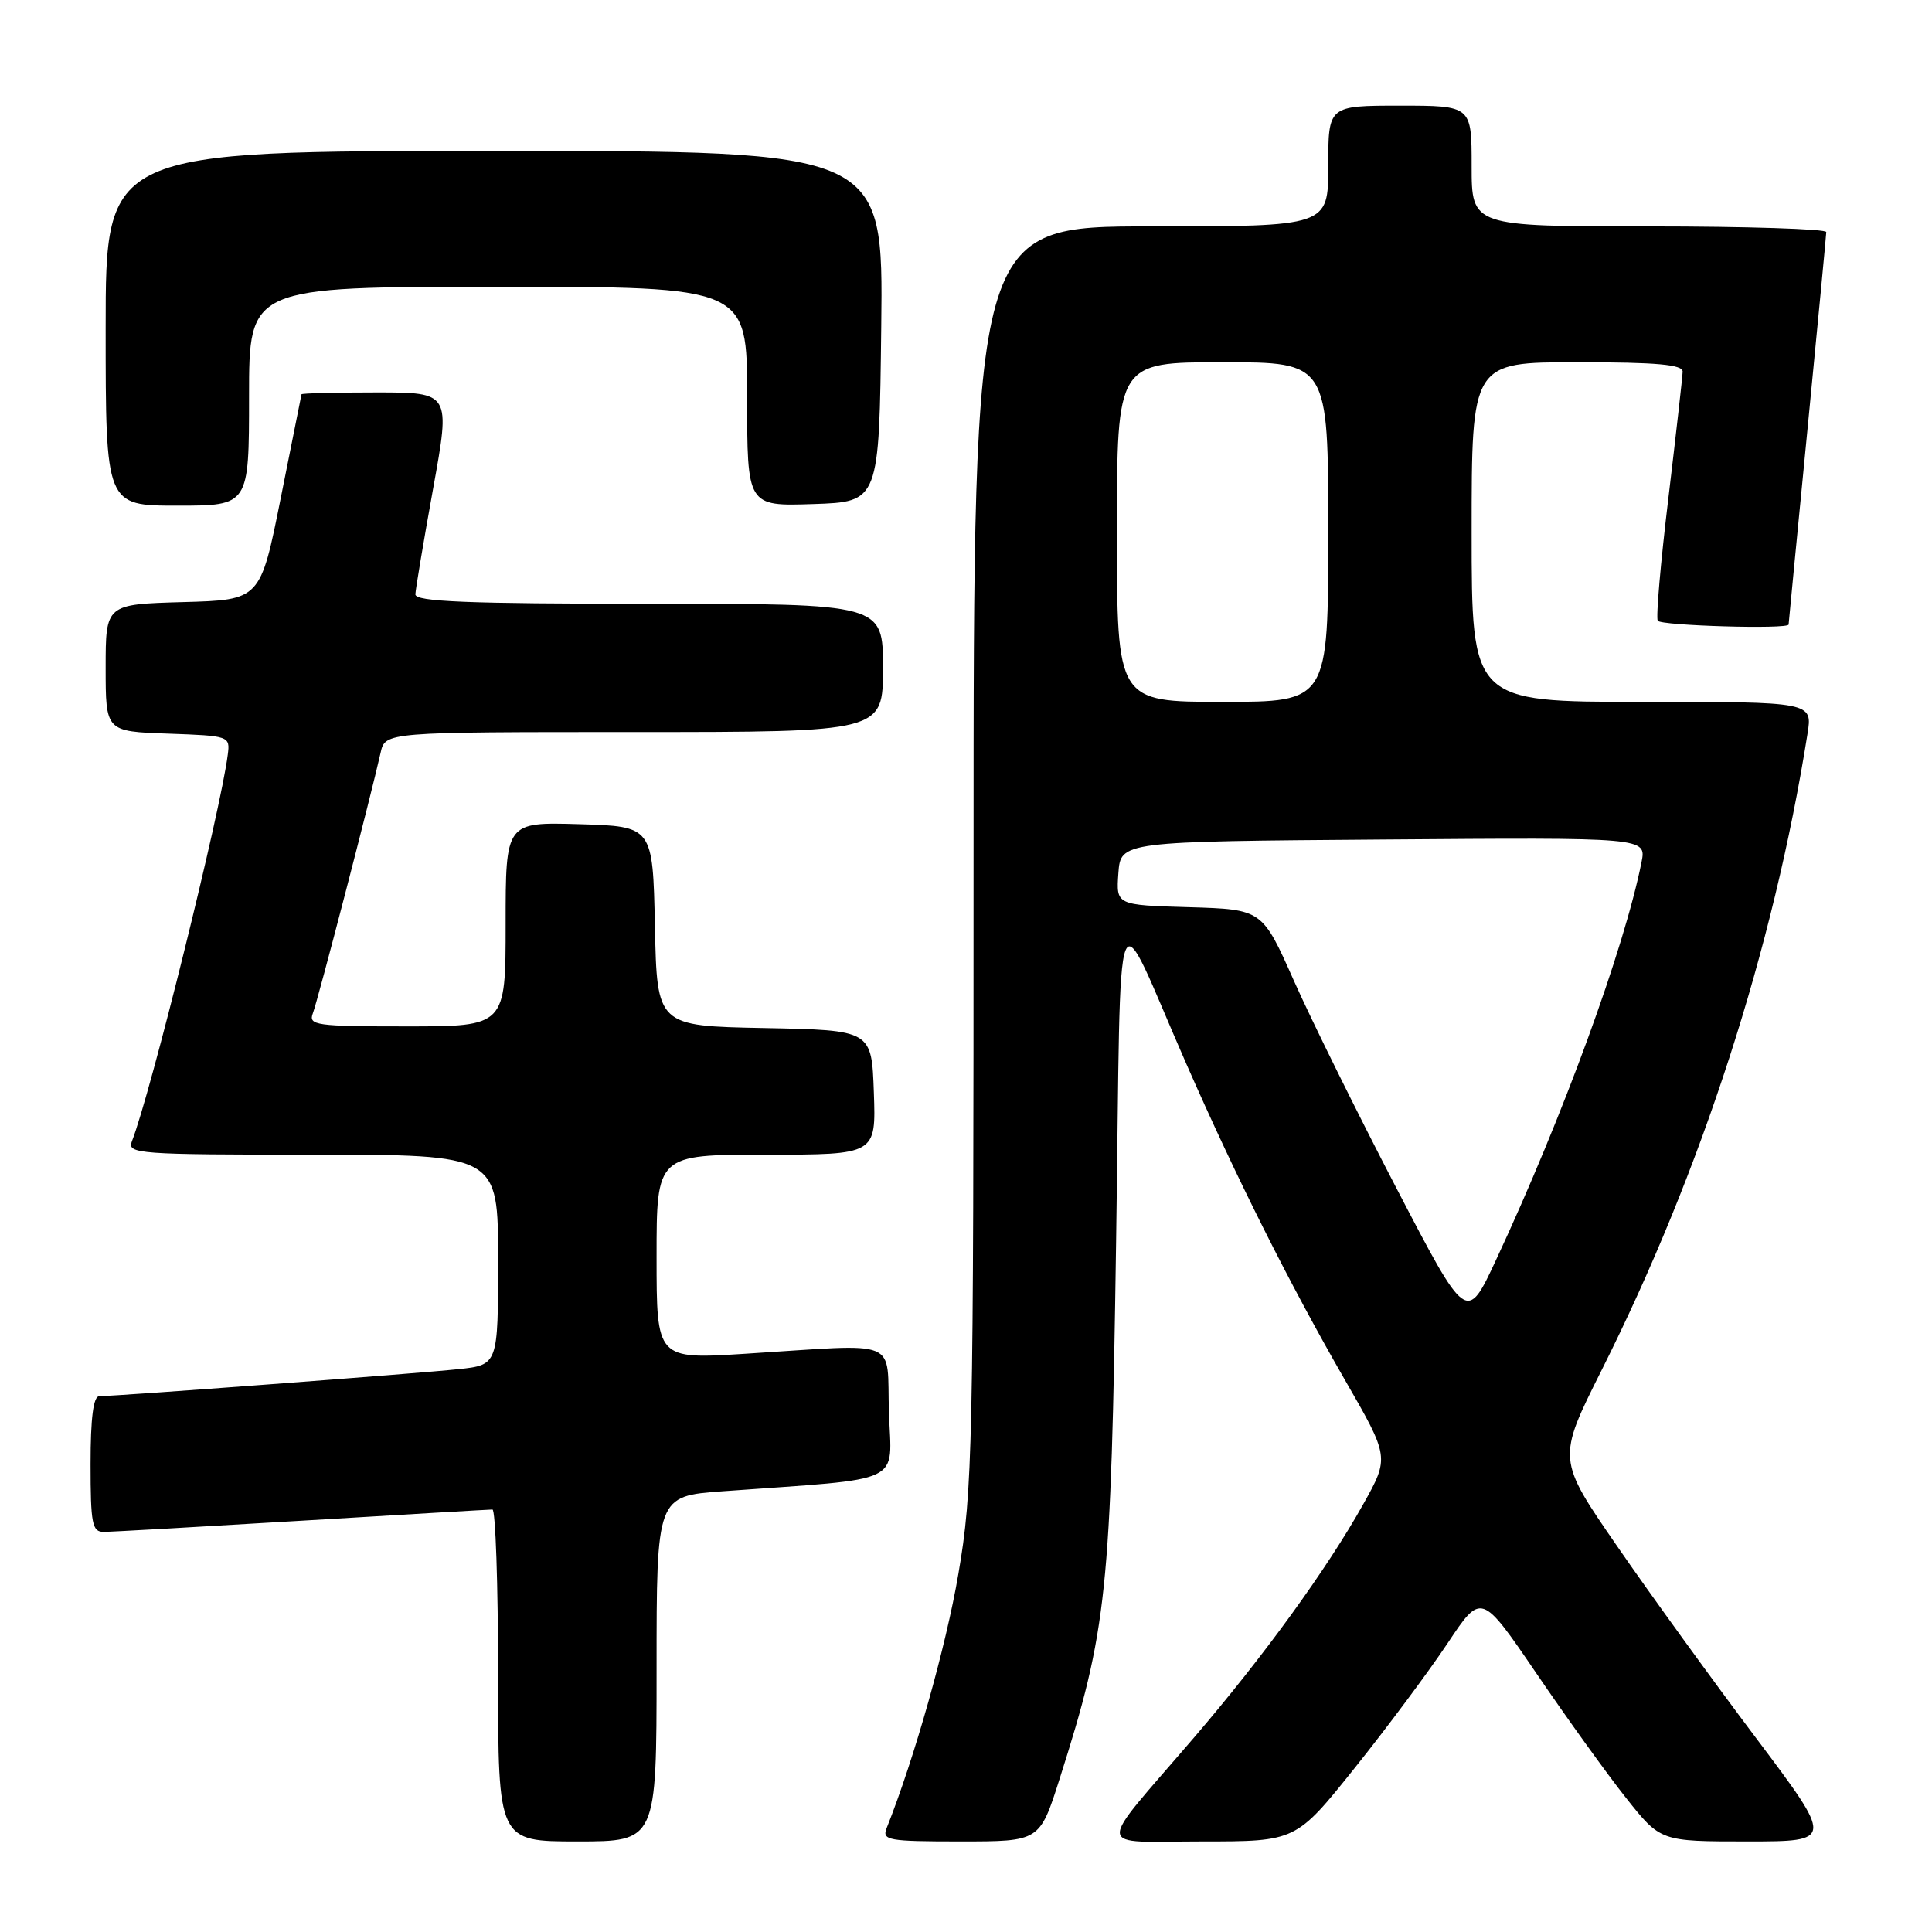 <?xml version="1.0" encoding="UTF-8" standalone="no"?>
<!DOCTYPE svg PUBLIC "-//W3C//DTD SVG 1.1//EN" "http://www.w3.org/Graphics/SVG/1.1/DTD/svg11.dtd" >
<svg xmlns="http://www.w3.org/2000/svg" xmlns:xlink="http://www.w3.org/1999/xlink" version="1.1" viewBox="0 0 256 256">
 <g >
 <path fill="currentColor"
d=" M 87.00 221.12 C 87.00 198.24 87.00 198.24 95.75 197.60 C 120.25 195.82 118.11 196.84 117.79 187.14 C 117.46 177.18 119.66 178.07 98.75 179.38 C 87.00 180.12 87.00 180.12 87.00 166.56 C 87.00 153.00 87.00 153.00 101.54 153.00 C 116.08 153.00 116.08 153.00 115.79 144.75 C 115.50 136.50 115.50 136.50 101.28 136.22 C 87.06 135.95 87.06 135.95 86.78 122.72 C 86.50 109.50 86.50 109.50 76.75 109.21 C 67.00 108.93 67.00 108.93 67.00 122.46 C 67.00 136.00 67.00 136.00 53.89 136.00 C 41.82 136.00 40.84 135.86 41.46 134.25 C 42.11 132.58 49.14 105.53 50.43 99.75 C 51.04 97.00 51.04 97.00 84.02 97.00 C 117.00 97.00 117.00 97.00 117.00 88.50 C 117.00 80.00 117.00 80.00 86.00 80.00 C 61.84 80.00 55.01 79.72 55.04 78.75 C 55.07 78.06 56.12 71.76 57.39 64.75 C 59.70 52.00 59.70 52.00 49.85 52.00 C 44.43 52.00 39.98 52.11 39.95 52.25 C 39.92 52.39 38.68 58.58 37.20 66.00 C 34.50 79.50 34.50 79.50 24.25 79.78 C 14.00 80.07 14.00 80.07 14.00 88.49 C 14.00 96.92 14.00 96.92 22.25 97.21 C 30.40 97.50 30.50 97.53 30.18 100.00 C 29.24 107.46 19.93 145.00 17.47 151.25 C 16.83 152.89 18.36 153.00 41.39 153.00 C 66.00 153.00 66.00 153.00 66.00 166.93 C 66.00 180.86 66.00 180.86 60.75 181.42 C 55.59 181.98 15.43 185.00 13.16 185.00 C 12.37 185.00 12.00 187.85 12.00 194.00 C 12.00 201.91 12.21 203.00 13.75 202.98 C 14.71 202.98 26.52 202.31 40.00 201.50 C 53.48 200.69 64.84 200.02 65.25 200.02 C 65.66 200.01 66.00 209.90 66.00 222.00 C 66.00 244.00 66.00 244.00 76.50 244.00 C 87.00 244.00 87.00 244.00 87.00 221.12 Z  M 140.39 235.75 C 146.71 215.89 147.21 211.19 147.89 164.50 C 148.61 115.46 147.37 118.59 157.21 141.00 C 163.83 156.07 170.86 170.09 178.18 182.80 C 184.12 193.10 184.12 193.10 180.60 199.38 C 175.83 207.91 167.38 219.56 158.16 230.30 C 145.01 245.62 144.88 244.00 159.28 244.00 C 171.72 244.00 171.72 244.00 179.52 234.25 C 183.81 228.89 189.33 221.47 191.80 217.76 C 196.28 211.02 196.28 211.02 203.60 221.76 C 207.62 227.67 212.96 235.09 215.47 238.25 C 220.03 244.00 220.03 244.00 231.51 244.00 C 242.99 244.00 242.99 244.00 232.65 230.25 C 226.96 222.69 218.70 211.29 214.31 204.92 C 206.31 193.34 206.31 193.34 212.25 181.50 C 225.49 155.10 234.99 125.71 239.50 97.25 C 240.18 93.00 240.18 93.00 217.59 93.00 C 195.00 93.00 195.00 93.00 195.00 70.50 C 195.00 48.00 195.00 48.00 209.00 48.00 C 219.55 48.00 222.99 48.31 222.96 49.25 C 222.94 49.94 222.09 57.47 221.07 66.00 C 220.04 74.53 219.41 81.84 219.66 82.25 C 220.06 82.91 237.00 83.40 237.00 82.75 C 237.00 82.61 238.12 71.03 239.49 57.00 C 240.86 42.98 241.98 31.16 241.99 30.75 C 241.99 30.34 231.43 30.00 218.50 30.00 C 195.00 30.00 195.00 30.00 195.00 22.00 C 195.00 14.00 195.00 14.00 185.50 14.00 C 176.00 14.00 176.00 14.00 176.00 22.00 C 176.00 30.00 176.00 30.00 152.50 30.00 C 129.00 30.00 129.00 30.00 129.00 113.40 C 129.00 192.35 128.89 197.43 126.99 208.55 C 125.35 218.18 121.18 232.95 117.48 242.25 C 116.85 243.85 117.69 244.00 127.28 244.00 C 137.76 244.00 137.76 244.00 140.39 235.75 Z  M 33.00 52.50 C 33.00 38.00 33.00 38.00 66.00 38.00 C 99.00 38.00 99.00 38.00 99.00 52.54 C 99.00 67.08 99.00 67.08 107.75 66.79 C 116.50 66.50 116.50 66.50 116.77 43.25 C 117.04 20.00 117.04 20.00 65.52 20.00 C 14.00 20.00 14.00 20.00 14.00 43.50 C 14.00 67.00 14.00 67.00 23.50 67.00 C 33.00 67.00 33.00 67.00 33.00 52.50 Z  M 185.02 157.41 C 179.89 147.56 173.80 135.22 171.47 130.00 C 167.25 120.50 167.25 120.50 157.57 120.21 C 147.89 119.93 147.89 119.93 148.19 115.71 C 148.50 111.50 148.50 111.50 183.33 111.24 C 218.16 110.97 218.16 110.97 217.51 114.24 C 215.22 125.71 207.10 147.93 198.25 166.91 C 194.34 175.31 194.34 175.31 185.02 157.41 Z  M 148.00 70.50 C 148.00 48.00 148.00 48.00 162.00 48.00 C 176.00 48.00 176.00 48.00 176.00 70.50 C 176.00 93.00 176.00 93.00 162.00 93.00 C 148.00 93.00 148.00 93.00 148.00 70.50 Z "/>
</g>
</svg>
